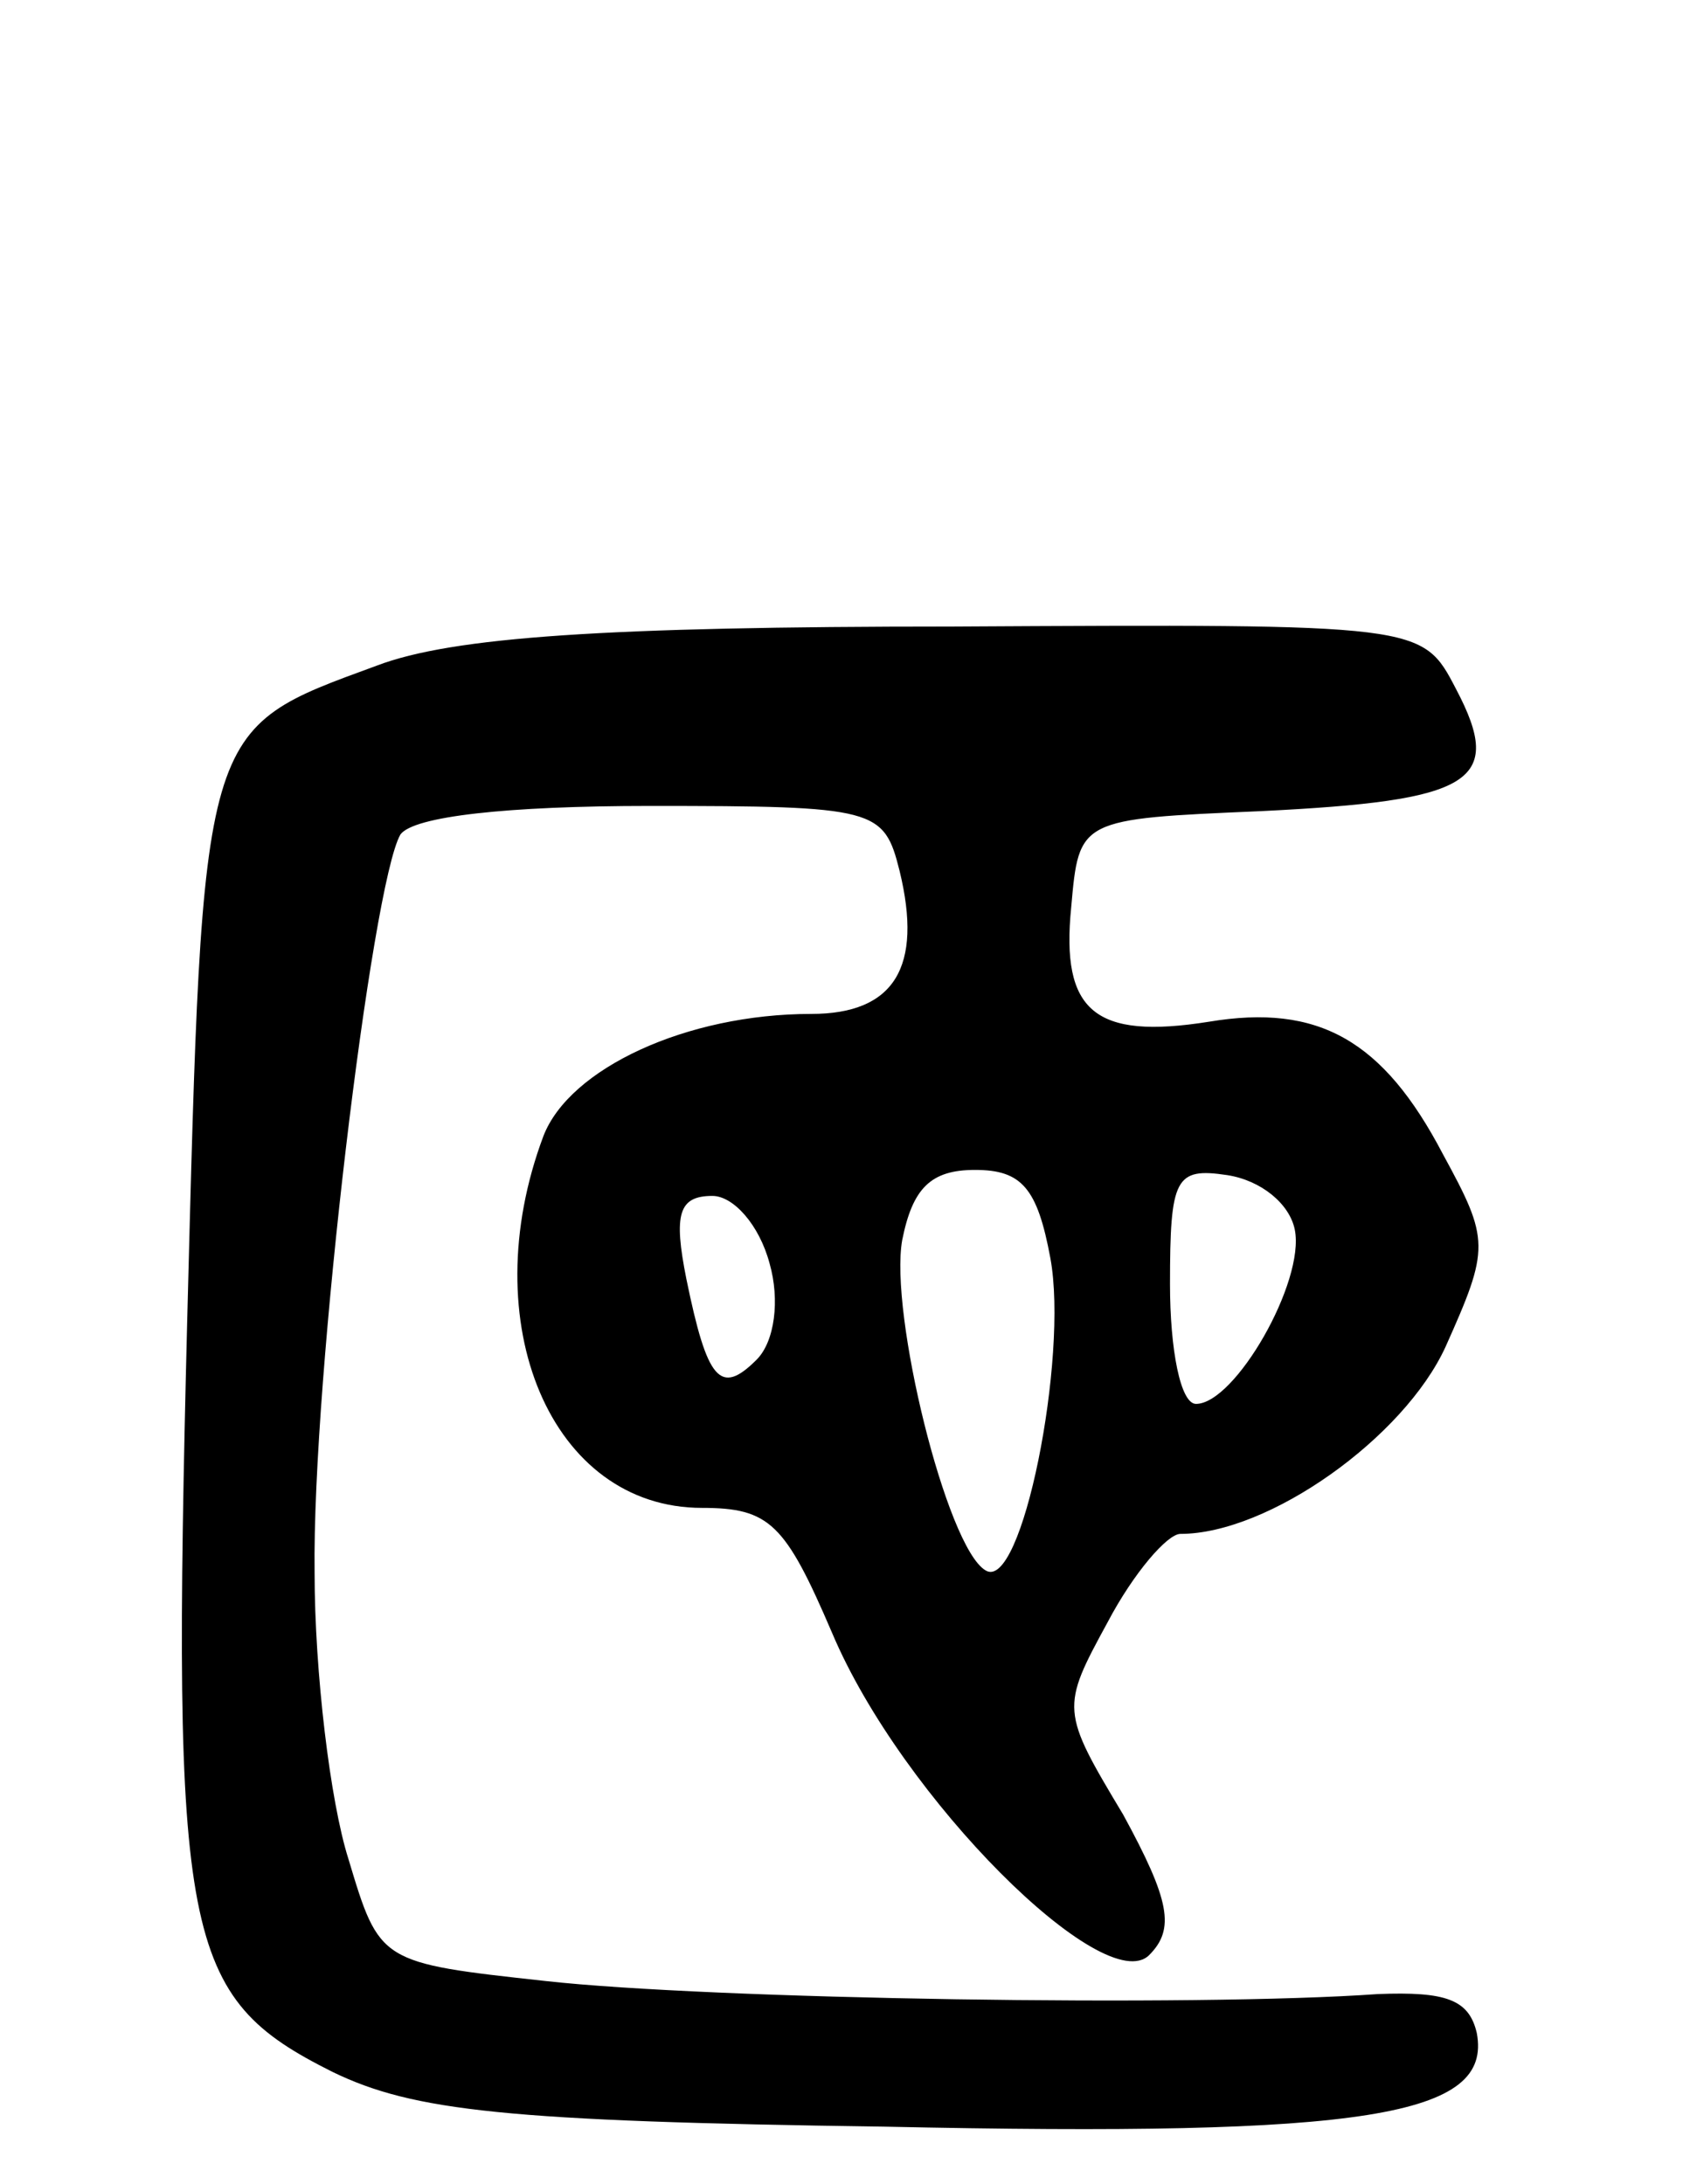 <svg version="1.0" xmlns="http://www.w3.org/2000/svg"
 width="65pt" height="84pt" viewBox="0 0 65 84"
 preserveAspectRatio="xMidYMid meet">
<g transform="translate(0,84) scale(0.1,-0.1)"
fill="#000000" stroke="none">
<path d="M145 584 c-68 -25 -67 -21 -73 -252 -6 -239 -2 -260 56 -289 31 -15
67 -19 212 -21 186 -4 234 4 228 36 -3 13 -12 16 -38 15 -70 -5 -257 -2 -320
5 -64 7 -64 7 -76 47 -7 22 -13 72 -13 110 -1 75 22 265 33 284 5 7 41 11 96
11 87 0 90 -1 96 -25 9 -37 -2 -55 -34 -55 -48 0 -93 -21 -103 -47 -27 -72 3
-143 61 -143 26 0 32 -6 50 -48 27 -64 105 -141 122 -124 10 10 8 21 -10 54
-24 40 -24 41 -6 74 10 19 23 34 28 34 34 0 86 37 102 72 17 38 17 41 -1 74
-23 44 -48 58 -90 51 -44 -7 -57 4 -53 44 3 34 3 34 73 37 81 4 94 11 75 47
-13 25 -13 25 -194 24 -133 0 -192 -4 -221 -15z m259 -228 c7 -38 -11 -129
-25 -120 -15 9 -37 99 -32 127 4 20 11 27 28 27 18 0 24 -7 29 -34z m94 11 c4
-20 -23 -67 -38 -67 -6 0 -10 21 -10 46 0 41 2 45 22 42 13 -2 24 -11 26 -21z
m-202 -13 c4 -14 2 -30 -5 -37 -14 -14 -19 -8 -27 31 -5 25 -3 32 10 32 8 0
18 -11 22 -26z"/>
</g>
</svg>
